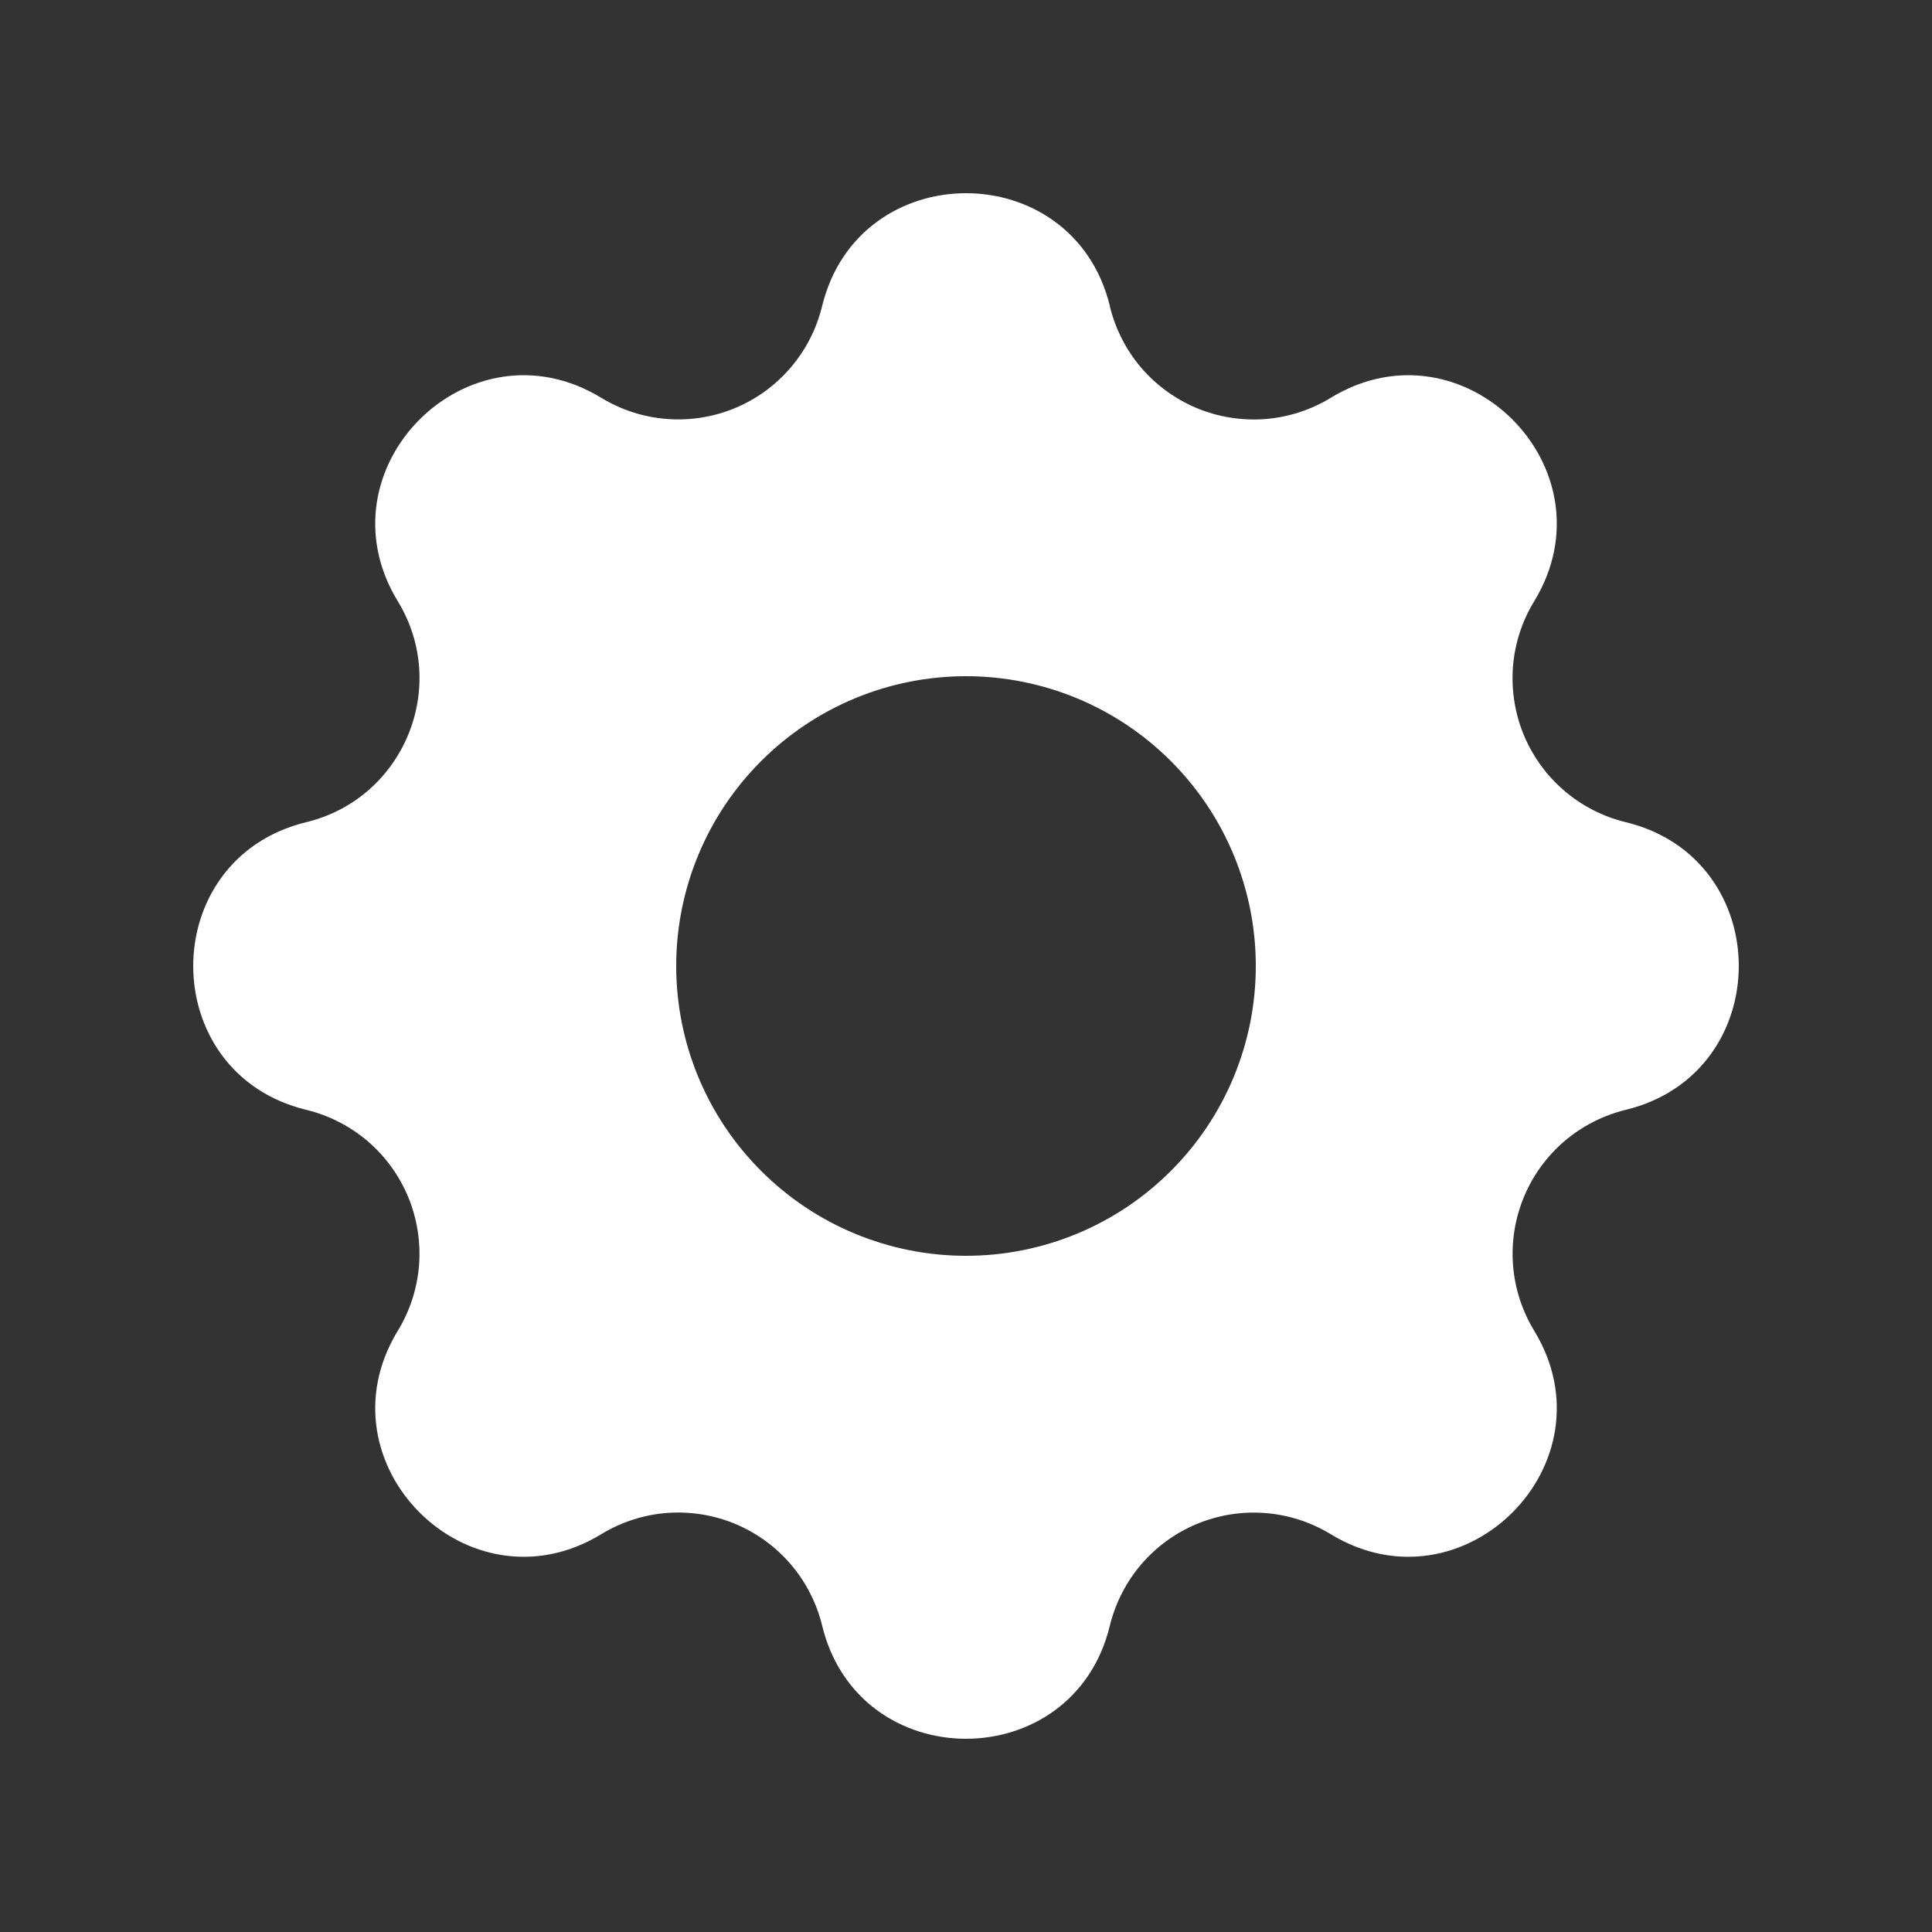 <svg width="20" height="20" viewBox="0 0 20 20" fill="none" xmlns="http://www.w3.org/2000/svg">
<rect x="0" y="0" width="20" height="20" fill="#333333" stroke="none"/>
<g id="cog">
<path id="Vector" fill-rule="evenodd" clip-rule="evenodd" d="M11.49 3.17C11.11 1.61 8.89 1.61 8.51 3.17C8.453 3.404 8.342 3.622 8.185 3.805C8.028 3.989 7.831 4.132 7.608 4.225C7.385 4.317 7.144 4.356 6.903 4.337C6.663 4.319 6.43 4.243 6.224 4.118C4.852 3.282 3.282 4.852 4.118 6.224C4.658 7.11 4.179 8.266 3.171 8.511C1.61 8.89 1.61 11.111 3.171 11.489C3.405 11.546 3.623 11.657 3.807 11.814C3.99 11.971 4.133 12.169 4.226 12.392C4.318 12.615 4.356 12.856 4.338 13.097C4.319 13.337 4.244 13.57 4.118 13.776C3.282 15.148 4.852 16.718 6.224 15.882C6.43 15.756 6.663 15.681 6.903 15.662C7.144 15.644 7.385 15.682 7.608 15.774C7.831 15.867 8.029 16.01 8.186 16.194C8.343 16.377 8.454 16.595 8.511 16.829C8.89 18.39 11.111 18.39 11.489 16.829C11.546 16.595 11.658 16.377 11.814 16.194C11.971 16.011 12.169 15.867 12.392 15.775C12.615 15.683 12.856 15.644 13.097 15.663C13.337 15.681 13.57 15.757 13.776 15.882C15.148 16.718 16.718 15.148 15.882 13.776C15.757 13.57 15.681 13.337 15.663 13.097C15.644 12.856 15.683 12.615 15.775 12.392C15.867 12.169 16.011 11.971 16.194 11.814C16.377 11.658 16.595 11.546 16.829 11.489C18.39 11.11 18.39 8.889 16.829 8.511C16.595 8.454 16.377 8.343 16.194 8.186C16.01 8.029 15.867 7.831 15.774 7.608C15.682 7.385 15.644 7.144 15.662 6.903C15.681 6.663 15.756 6.43 15.882 6.224C16.718 4.852 15.148 3.282 13.776 4.118C13.57 4.244 13.337 4.319 13.097 4.338C12.856 4.356 12.615 4.318 12.392 4.226C12.169 4.133 11.971 3.99 11.814 3.807C11.657 3.623 11.546 3.405 11.489 3.171L11.49 3.17ZM10 13C10.796 13 11.559 12.684 12.121 12.121C12.684 11.559 13 10.796 13 10C13 9.204 12.684 8.441 12.121 7.879C11.559 7.316 10.796 7 10 7C9.204 7 8.441 7.316 7.879 7.879C7.316 8.441 7 9.204 7 10C7 10.796 7.316 11.559 7.879 12.121C8.441 12.684 9.204 13 10 13Z" fill="white"/>
</g>
</svg>

